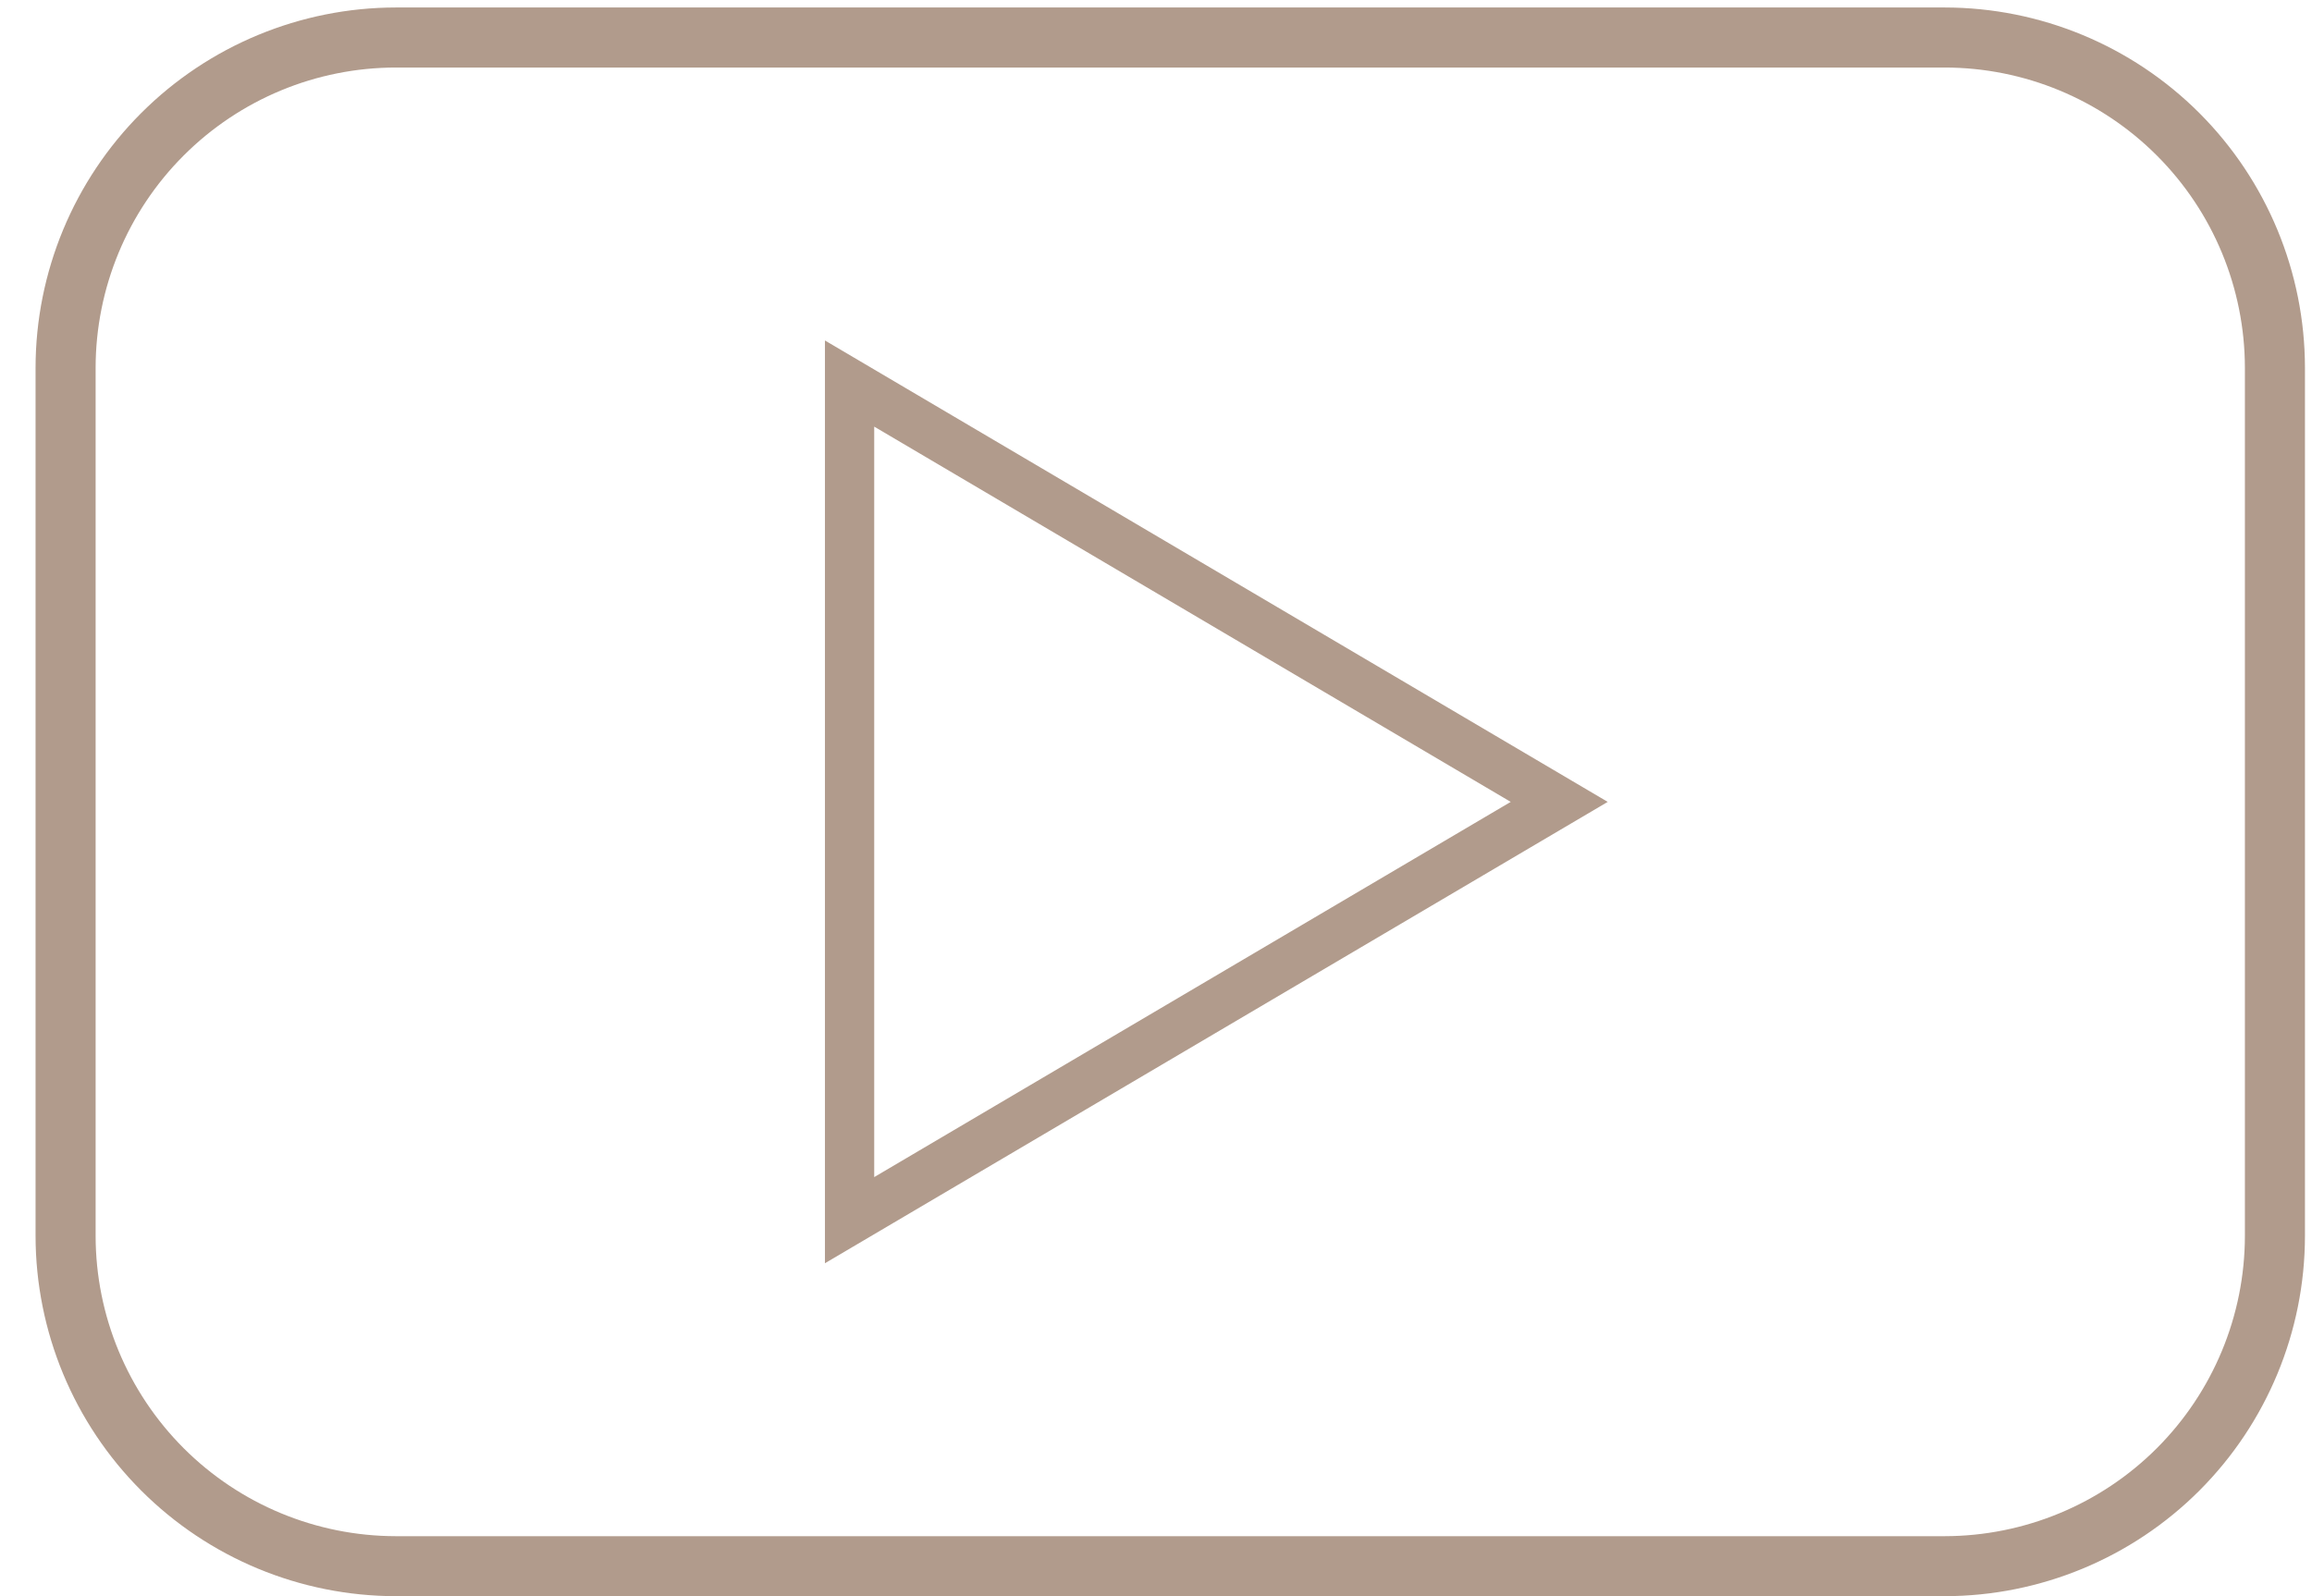 <svg width="42" height="29" viewBox="0 0 42 29" fill="none" xmlns="http://www.w3.org/2000/svg">
<path d="M35.328 29H7.19C5.455 28.998 3.792 28.308 2.565 27.081C1.338 25.854 0.648 24.191 0.646 22.456V6.68C0.648 4.945 1.338 3.281 2.565 2.054C3.792 0.828 5.455 0.138 7.19 0.136L35.328 0.136C37.063 0.137 38.727 0.827 39.954 2.054C41.18 3.281 41.87 4.945 41.872 6.68V22.457C41.87 24.192 41.18 25.855 39.954 27.082C38.727 28.309 37.063 28.998 35.328 29ZM7.19 1.227C5.744 1.228 4.358 1.803 3.336 2.826C2.314 3.848 1.739 5.234 1.737 6.68V22.457C1.739 23.902 2.314 25.288 3.336 26.311C4.358 27.333 5.744 27.908 7.19 27.91H35.328C36.774 27.908 38.16 27.333 39.182 26.311C40.204 25.288 40.779 23.902 40.781 22.457V6.68C40.779 5.234 40.204 3.848 39.182 2.826C38.16 1.803 36.774 1.228 35.328 1.227H7.19Z" fill="#B19B8C"/>
<path d="M14.986 22.951V6.186L29.206 14.569L14.986 22.951ZM15.881 7.751V21.386L27.444 14.569L15.881 7.751Z" fill="#B19B8C"/>
</svg>
